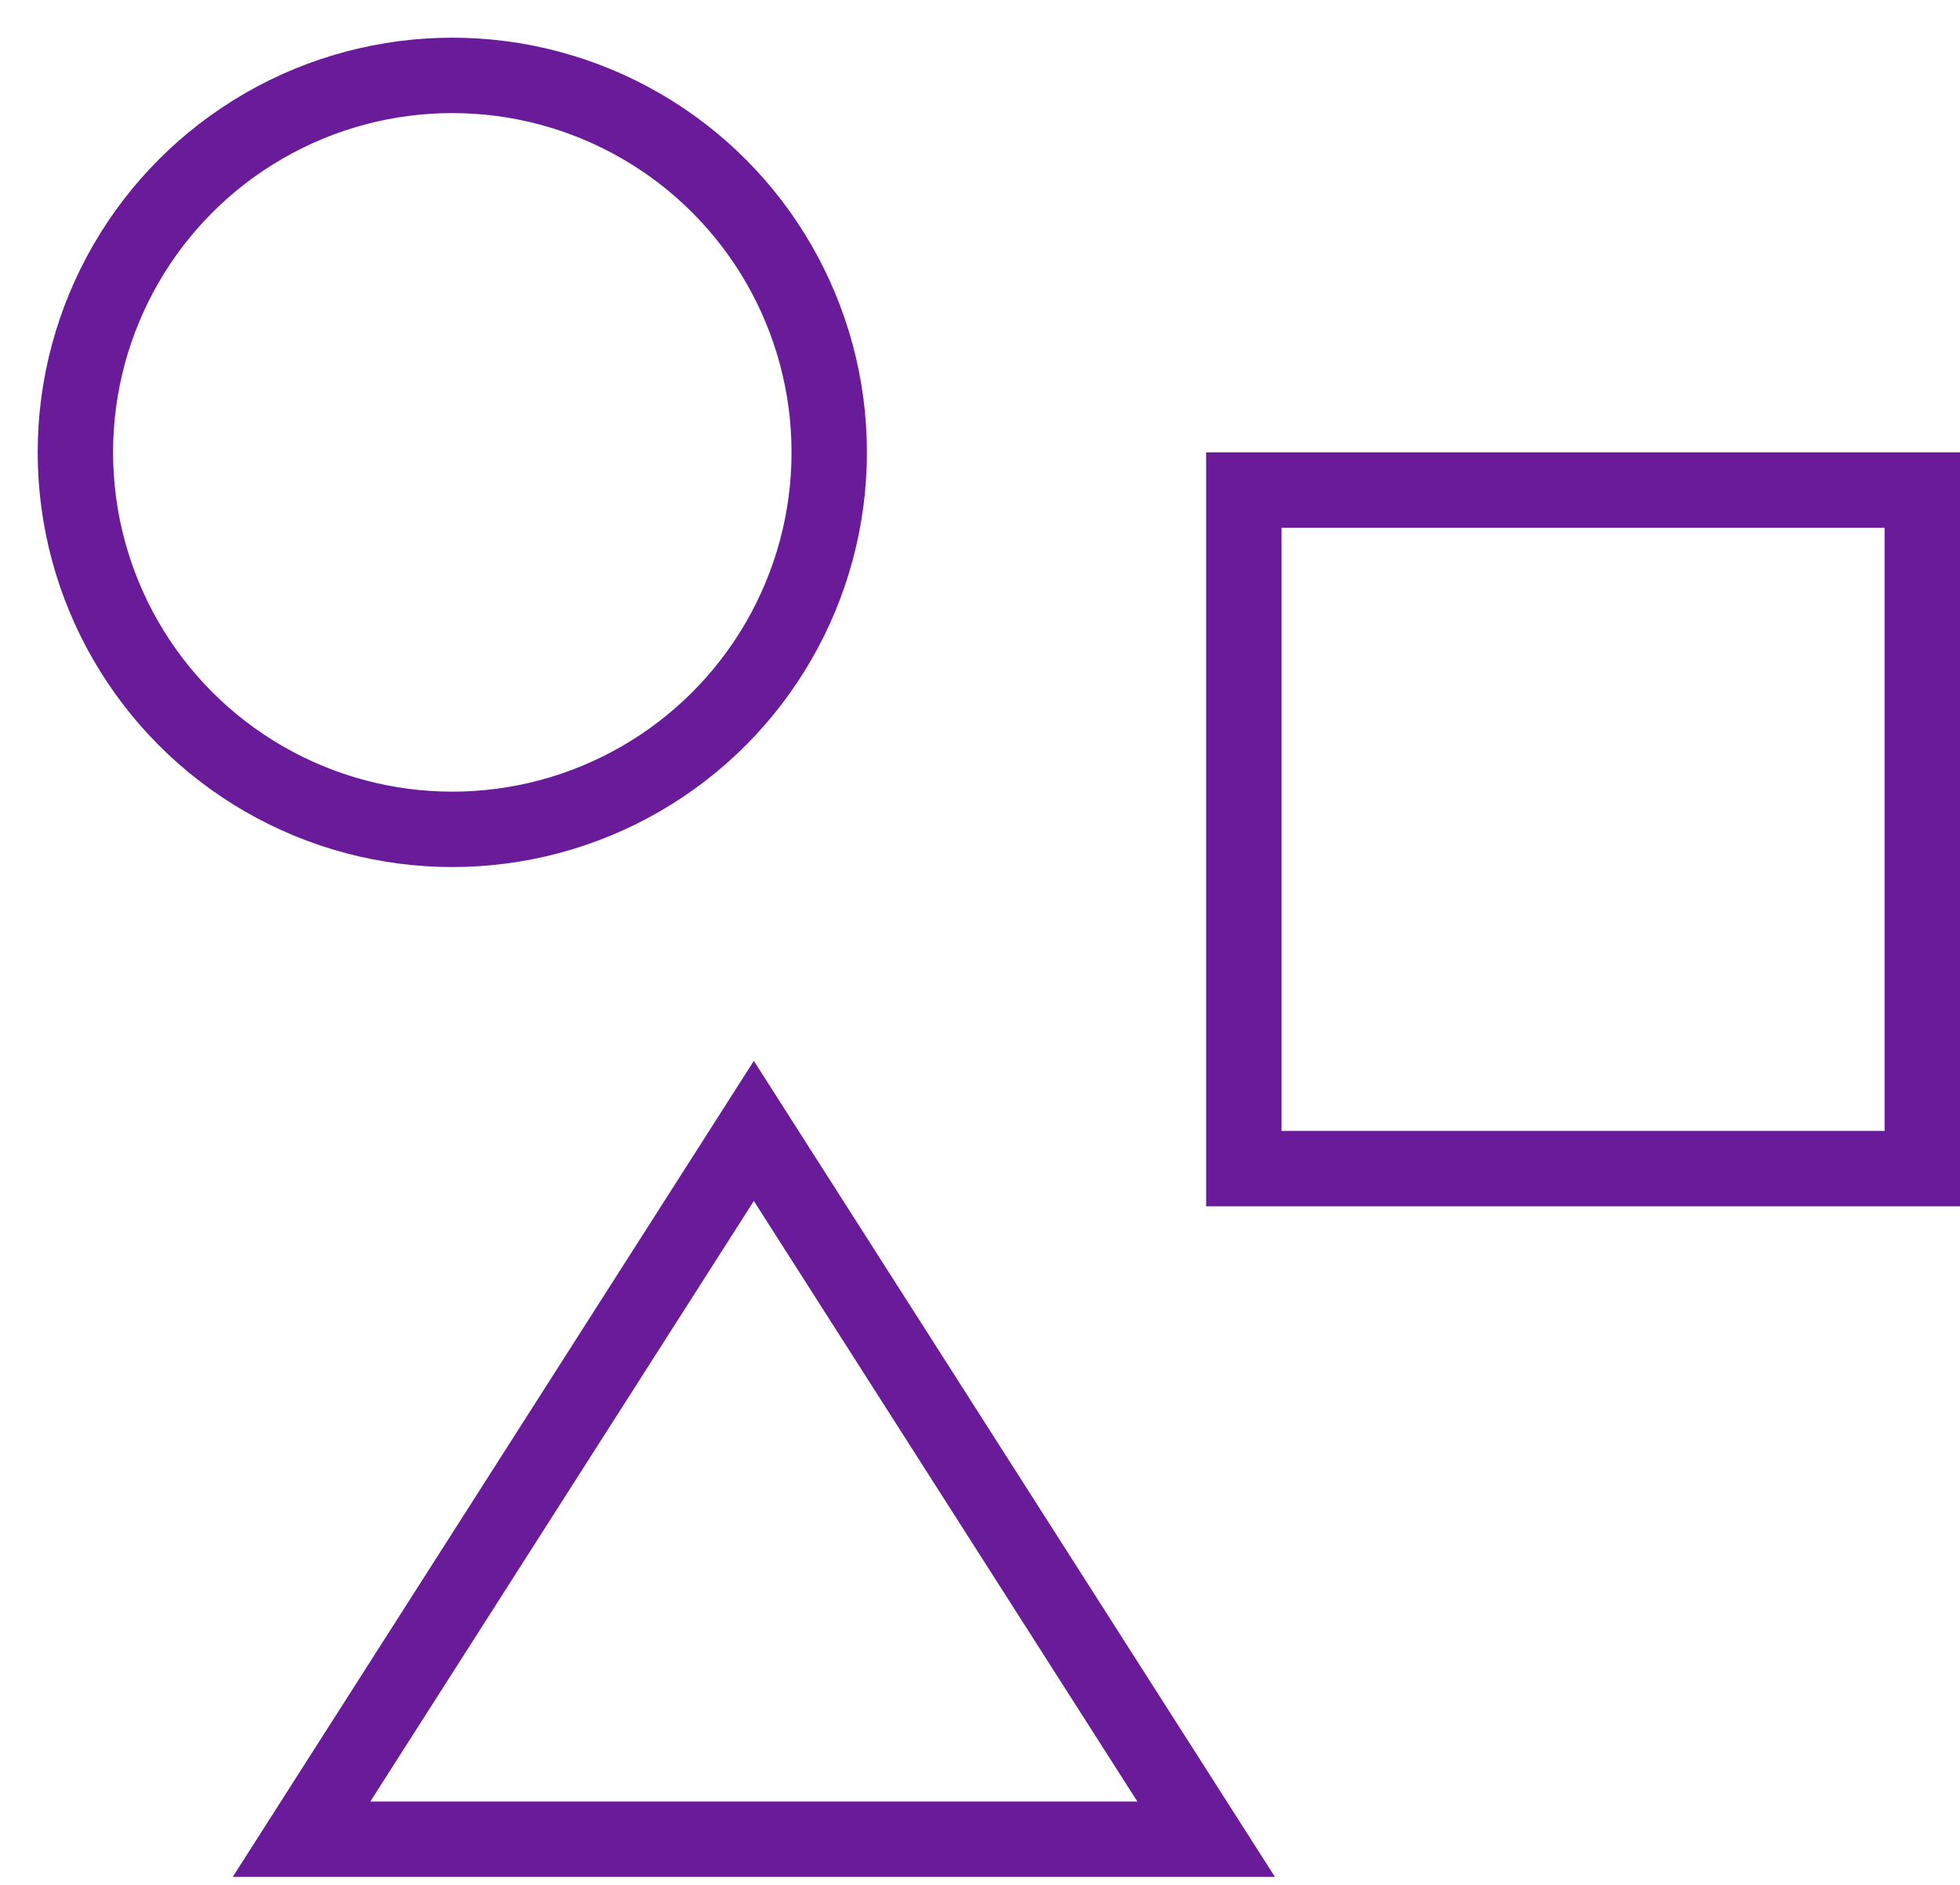<?xml version="1.0" encoding="UTF-8"?>
<svg width="26px" height="25px" viewBox="0 0 26 25" version="1.1" xmlns="http://www.w3.org/2000/svg" xmlns:xlink="http://www.w3.org/1999/xlink">
    <!-- Generator: Sketch 55.1 (78136) - https://sketchapp.com -->
    <title>others</title>
    <desc>Created with Sketch.</desc>
    <g id="SCALEWORK-WEBSITE-WIP" stroke="none" stroke-width="1" fill="none" fill-rule="evenodd">
        <g id="SCALEWORK-Solution-finder-step-02" transform="translate(-601, -686)" stroke="#6A1B9A">
            <g id="Industries" transform="translate(131, 344)">
                <g id="others" transform="translate(471, 343)">
                    <circle id="Oval" cx="5" cy="5" r="5"></circle>
                    <rect id="Rectangle" x="15.5" y="5.5" width="9" height="9"></rect>
                    <polygon id="Triangle" points="9 14 15 23.394 3 23.394"></polygon>
                </g>
            </g>
        </g>
    </g>
</svg>